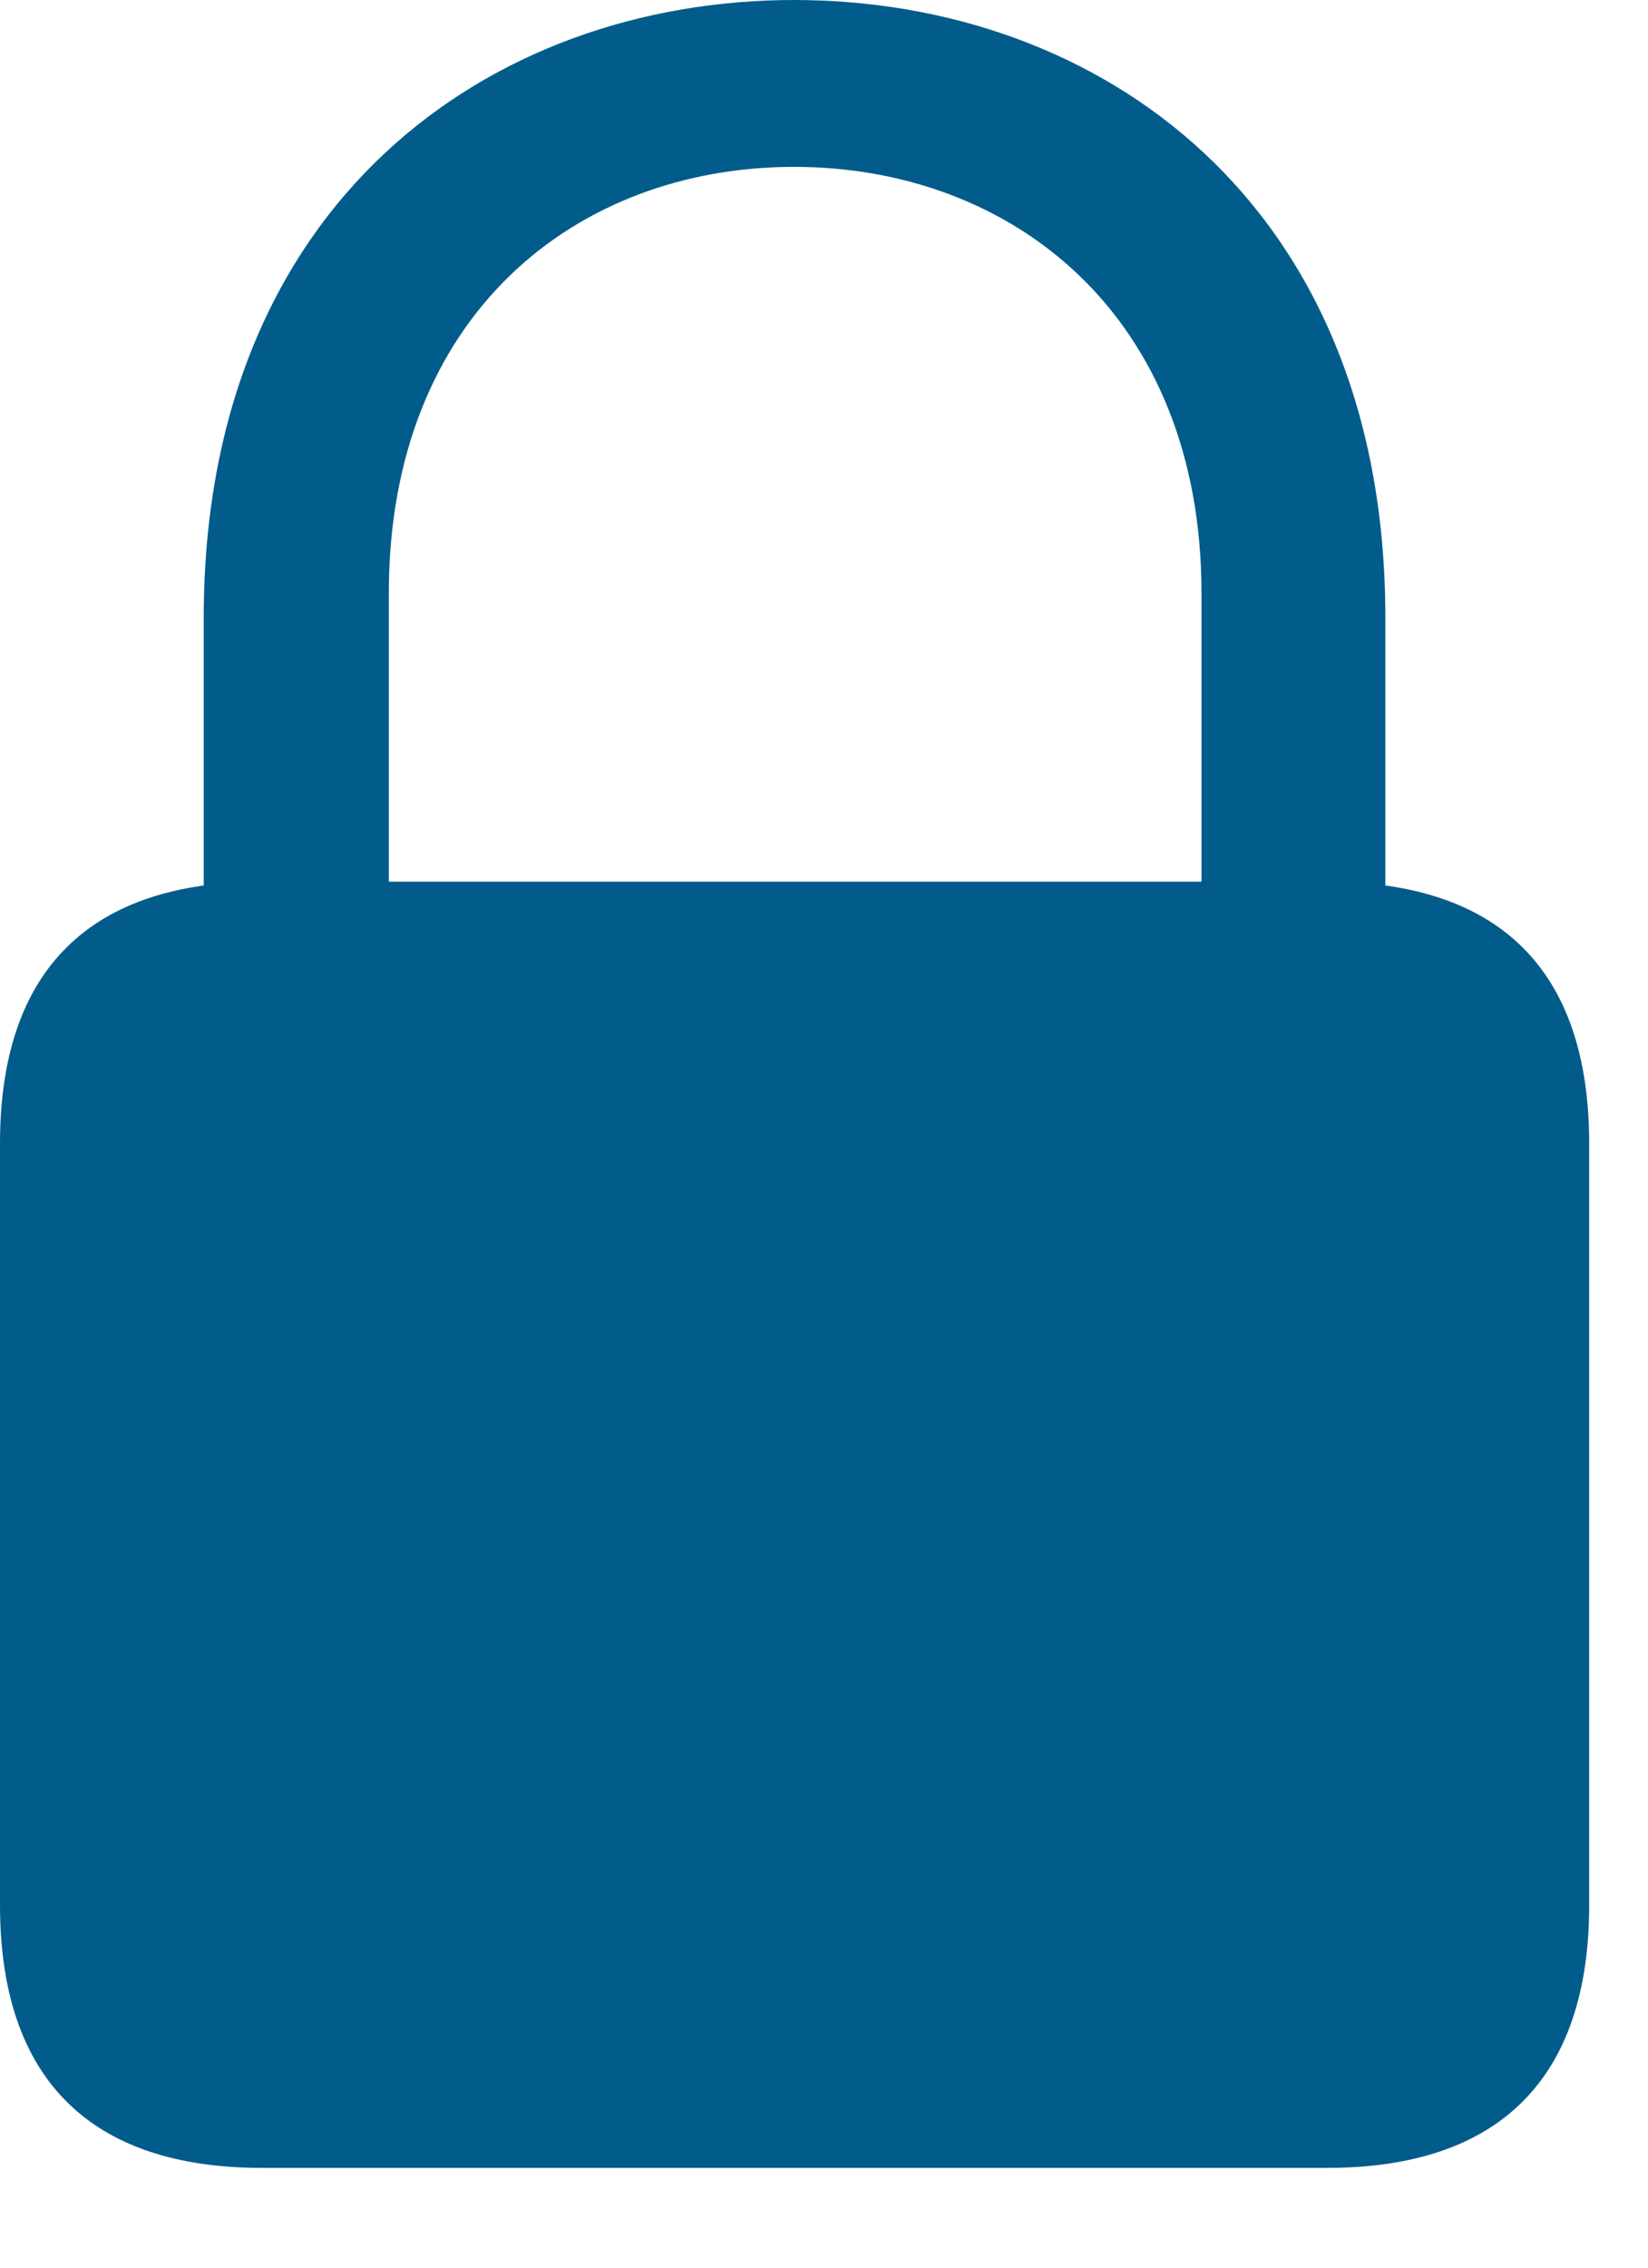 <svg width="16" height="22" viewBox="0 0 16 22" fill="none" xmlns="http://www.w3.org/2000/svg">
<path d="M2.543 21.032H12.885C14.547 21.032 15.429 20.174 15.429 18.481V11.095C15.429 9.401 14.547 8.554 12.885 8.554H2.543C0.882 8.554 0 9.401 0 11.095V18.481C0 20.174 0.882 21.032 2.543 21.032ZM1.978 9.38H3.775V5.756C3.775 3.055 5.595 1.619 7.709 1.619C9.822 1.619 11.665 3.055 11.665 5.756V9.38H13.45V5.992C13.45 1.962 10.67 0 7.709 0C4.759 0 1.978 1.962 1.978 5.992V9.38Z" fill="#015C8B"/>
</svg>
